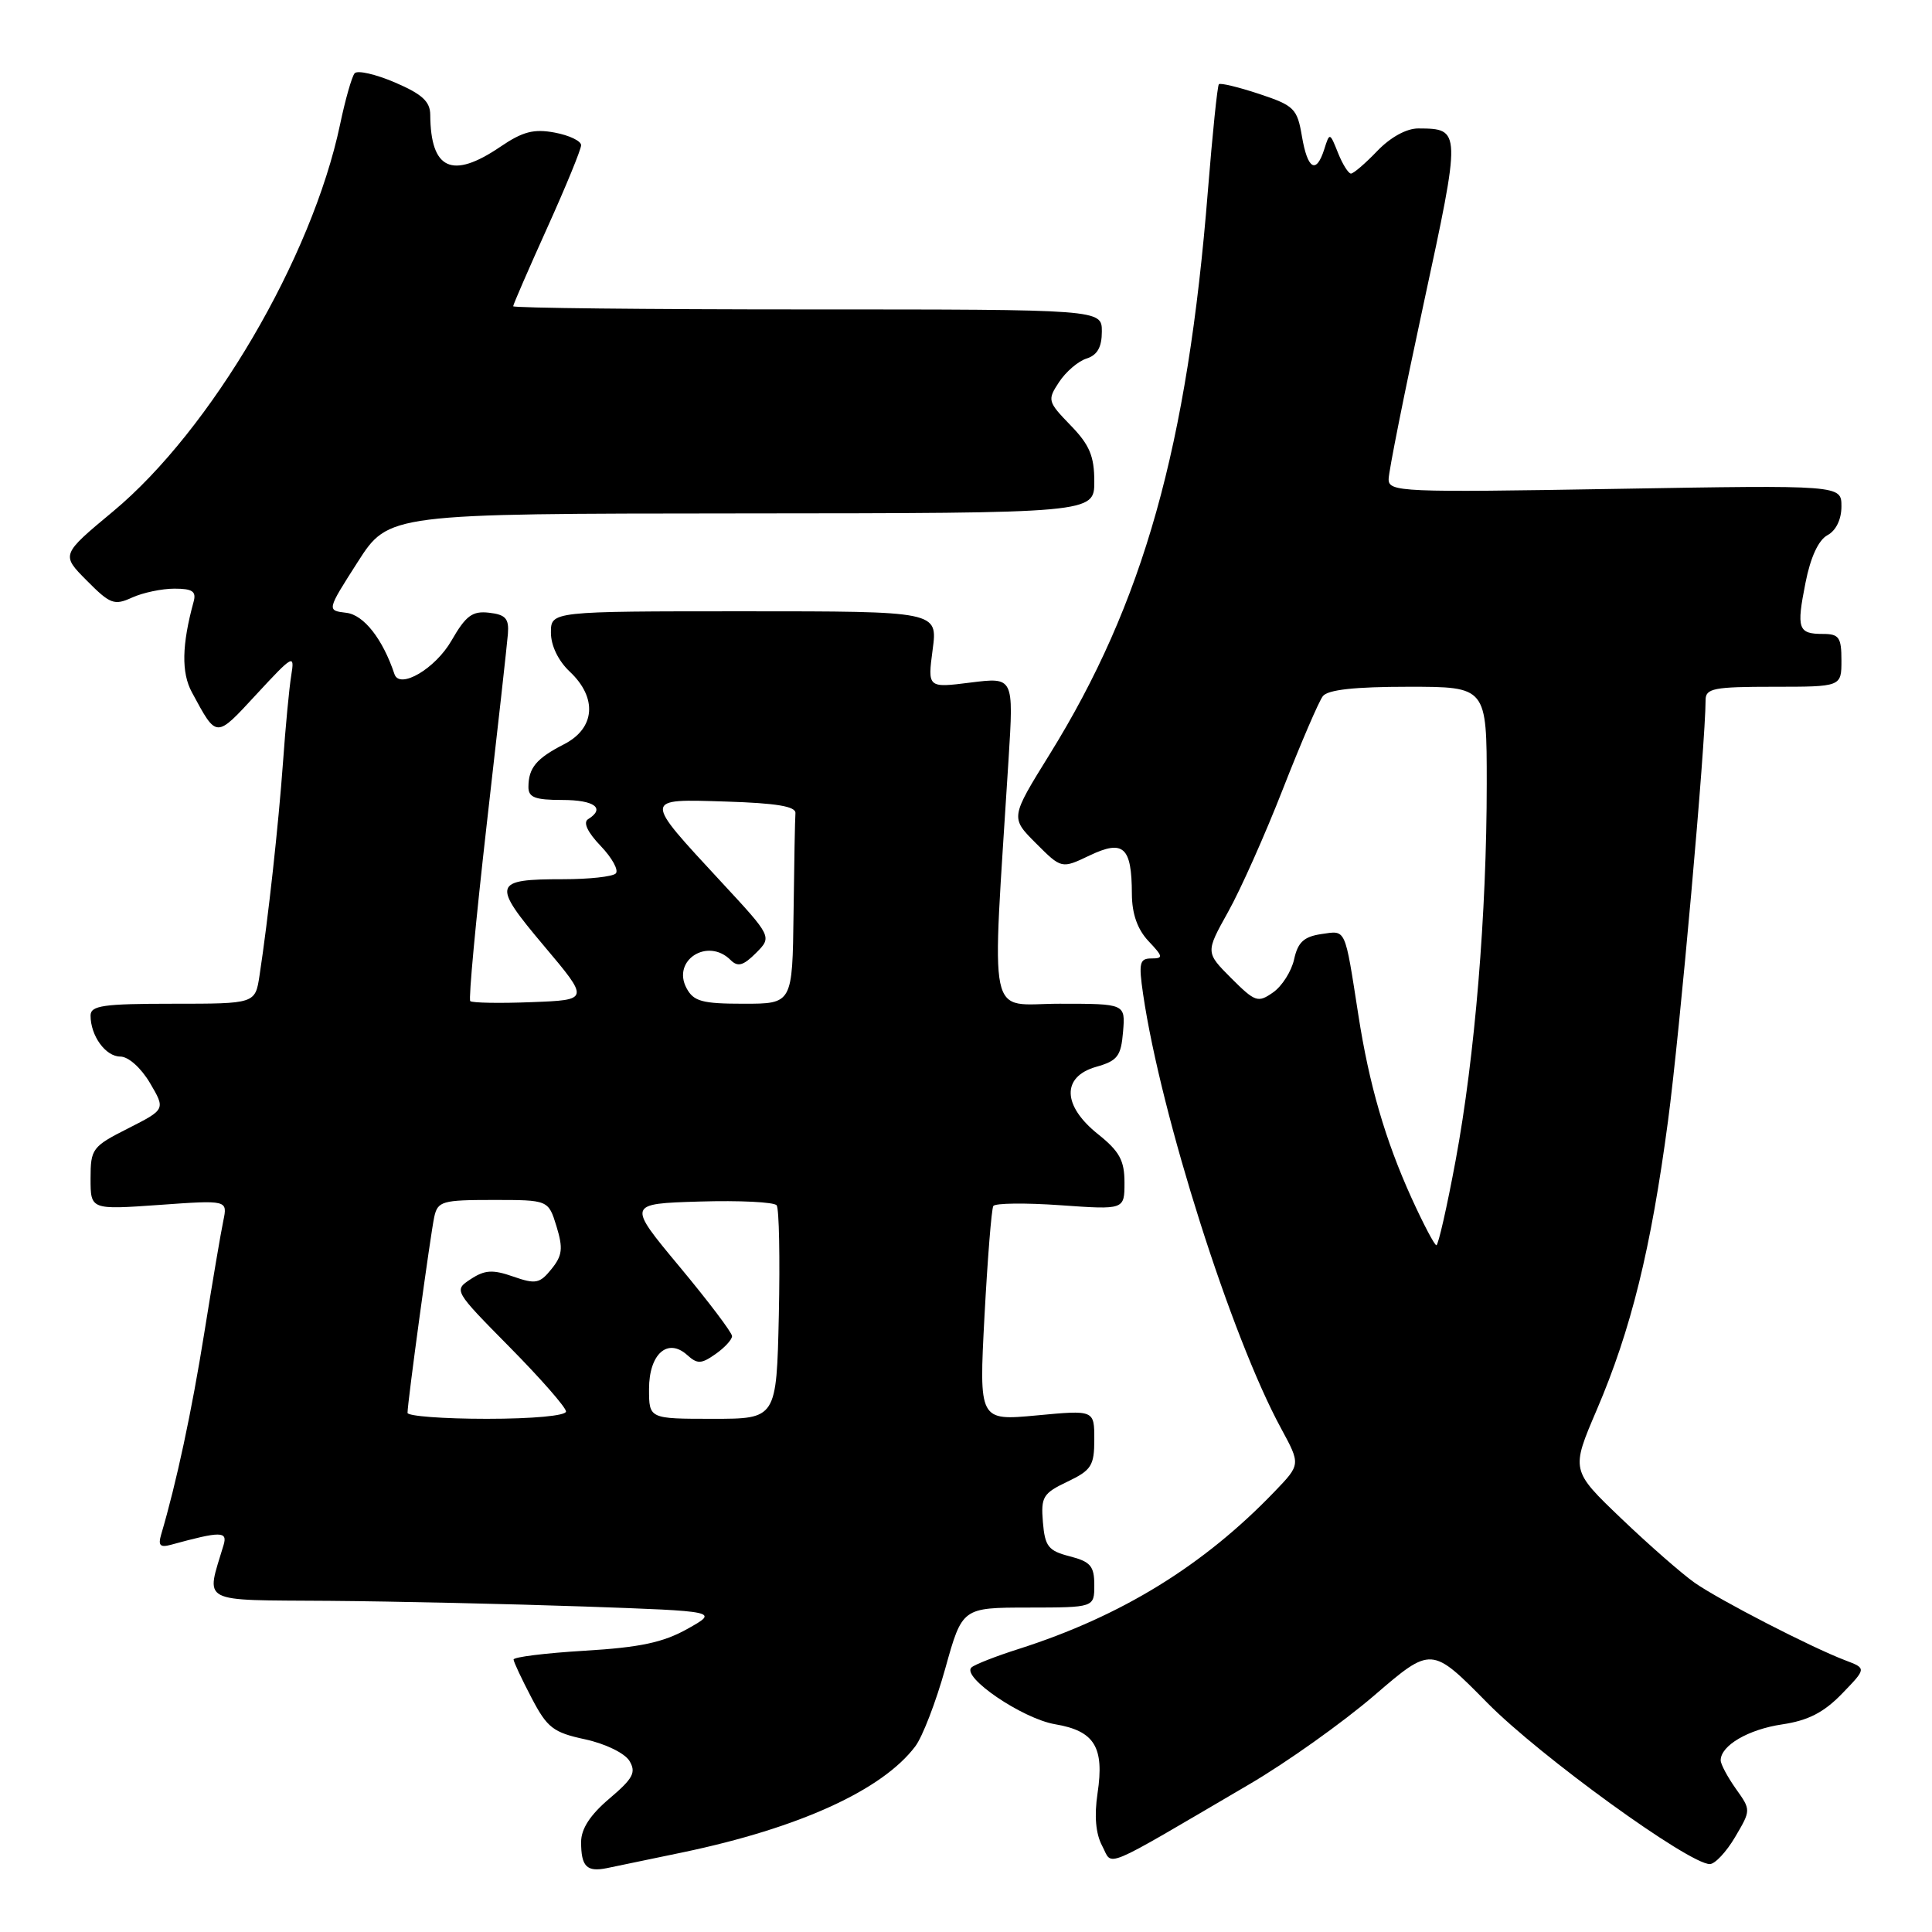 <?xml version="1.0" encoding="UTF-8" standalone="no"?>
<!DOCTYPE svg PUBLIC "-//W3C//DTD SVG 1.1//EN" "http://www.w3.org/Graphics/SVG/1.1/DTD/svg11.dtd" >
<svg xmlns="http://www.w3.org/2000/svg" xmlns:xlink="http://www.w3.org/1999/xlink" version="1.1" viewBox="0 0 256 256">
 <g >
 <path fill="currentColor"
d=" M 90.50 245.44 C 105.92 242.21 116.91 237.20 121.28 231.40 C 122.24 230.13 124.03 225.48 125.26 221.06 C 127.50 213.02 127.50 213.02 136.25 213.01 C 145.00 213.00 145.00 213.00 145.00 210.03 C 145.00 207.51 144.50 206.93 141.75 206.22 C 138.91 205.49 138.46 204.92 138.19 201.70 C 137.91 198.35 138.20 197.87 141.44 196.33 C 144.62 194.81 145.00 194.21 145.00 190.73 C 145.00 186.83 145.00 186.83 137.36 187.55 C 129.72 188.26 129.72 188.26 130.45 174.38 C 130.86 166.75 131.38 160.19 131.62 159.80 C 131.86 159.42 135.87 159.37 140.53 159.70 C 149.00 160.30 149.00 160.30 149.00 156.69 C 149.00 153.77 148.34 152.56 145.50 150.29 C 140.76 146.51 140.65 142.67 145.25 141.36 C 148.08 140.56 148.54 139.95 148.81 136.72 C 149.12 133.00 149.12 133.00 140.41 133.00 C 130.68 133.00 131.40 136.42 133.64 100.61 C 134.32 89.73 134.32 89.73 128.62 90.44 C 122.91 91.16 122.91 91.16 123.58 86.08 C 124.26 81.00 124.26 81.00 98.63 81.00 C 73.00 81.00 73.00 81.00 73.00 83.83 C 73.00 85.55 73.98 87.57 75.50 89.00 C 79.18 92.46 78.87 96.50 74.75 98.61 C 71.07 100.50 70.04 101.73 70.02 104.25 C 70.00 105.66 70.88 106.00 74.50 106.00 C 78.78 106.00 80.26 107.10 77.92 108.55 C 77.24 108.97 77.85 110.28 79.60 112.10 C 81.11 113.68 82.01 115.32 81.59 115.74 C 81.17 116.16 78.06 116.50 74.66 116.50 C 65.30 116.50 65.13 117.08 72.06 125.31 C 78.12 132.50 78.12 132.50 70.44 132.79 C 66.21 132.96 62.56 132.89 62.31 132.65 C 62.07 132.40 63.05 121.92 64.48 109.35 C 65.92 96.78 67.19 85.38 67.30 84.00 C 67.46 81.97 67.00 81.44 64.81 81.19 C 62.59 80.93 61.73 81.57 59.82 84.89 C 57.68 88.61 52.96 91.38 52.27 89.33 C 50.71 84.66 48.20 81.47 45.89 81.20 C 43.29 80.89 43.29 80.89 47.39 74.48 C 51.50 68.06 51.50 68.06 98.25 68.03 C 145.00 68.00 145.00 68.00 145.00 63.80 C 145.00 60.44 144.37 58.94 141.85 56.35 C 138.82 53.22 138.76 53.01 140.33 50.63 C 141.22 49.27 142.86 47.86 143.97 47.51 C 145.40 47.06 146.00 46.00 146.00 43.93 C 146.00 41.00 146.00 41.00 107.00 41.00 C 85.55 41.00 68.00 40.81 68.00 40.58 C 68.00 40.35 70.03 35.69 72.50 30.21 C 74.97 24.74 77.00 19.80 77.00 19.24 C 77.00 18.68 75.43 17.93 73.51 17.57 C 70.73 17.05 69.26 17.43 66.28 19.46 C 59.90 23.79 57.06 22.49 57.01 15.21 C 57.00 13.45 55.93 12.47 52.34 10.93 C 49.77 9.83 47.37 9.28 46.99 9.71 C 46.62 10.15 45.75 13.20 45.06 16.50 C 41.34 34.16 27.97 56.96 14.99 67.76 C 8.09 73.50 8.09 73.50 11.50 76.93 C 14.59 80.05 15.14 80.26 17.50 79.18 C 18.93 78.53 21.45 78.00 23.11 78.00 C 25.51 78.00 26.04 78.36 25.65 79.75 C 24.09 85.45 24.02 89.13 25.42 91.72 C 28.76 97.89 28.54 97.88 33.99 91.99 C 38.86 86.73 39.06 86.63 38.59 89.50 C 38.32 91.15 37.83 96.33 37.50 101.00 C 36.90 109.30 35.54 121.72 34.39 129.25 C 33.82 133.00 33.82 133.00 22.91 133.00 C 13.68 133.00 12.00 133.24 12.00 134.57 C 12.00 137.25 13.99 140.00 15.94 140.00 C 17.01 140.00 18.68 141.49 19.87 143.50 C 21.93 147.00 21.93 147.00 16.97 149.52 C 12.22 151.92 12.00 152.22 12.00 156.17 C 12.00 160.30 12.00 160.30 21.08 159.66 C 30.16 159.01 30.16 159.01 29.59 161.76 C 29.27 163.26 28.14 169.95 27.07 176.61 C 25.40 187.05 23.38 196.48 21.35 203.35 C 20.93 204.78 21.22 205.08 22.65 204.69 C 29.26 202.88 30.17 202.89 29.63 204.71 C 27.28 212.59 26.14 211.99 43.64 212.12 C 52.36 212.19 67.54 212.53 77.38 212.87 C 95.25 213.50 95.25 213.50 91.10 215.83 C 87.87 217.64 84.81 218.29 77.47 218.73 C 72.26 219.04 68.02 219.57 68.05 219.90 C 68.07 220.23 69.14 222.51 70.43 224.97 C 72.51 228.95 73.30 229.56 77.53 230.47 C 80.21 231.05 82.77 232.30 83.40 233.32 C 84.32 234.85 83.90 235.65 80.75 238.32 C 78.20 240.48 77.00 242.33 77.00 244.08 C 77.00 247.32 77.74 248.08 80.40 247.54 C 81.55 247.30 86.10 246.36 90.50 245.44 Z  M 165.50 236.45 C 170.45 233.56 177.91 228.25 182.09 224.66 C 189.68 218.13 189.68 218.13 197.09 225.65 C 204.02 232.68 223.78 247.00 226.56 247.00 C 227.24 247.00 228.75 245.39 229.91 243.42 C 232.02 239.84 232.02 239.84 230.01 237.02 C 228.91 235.46 228.00 233.77 228.00 233.25 C 228.00 231.29 231.67 229.15 236.15 228.49 C 239.58 227.98 241.65 226.92 244.06 224.44 C 247.32 221.07 247.32 221.07 244.53 220.01 C 240.02 218.30 227.87 212.04 224.56 209.73 C 222.88 208.55 218.50 204.72 214.83 201.21 C 208.15 194.82 208.15 194.82 211.58 186.81 C 216.13 176.18 218.76 165.52 221.02 148.53 C 222.59 136.75 225.99 98.60 226.00 92.75 C 226.00 91.21 227.10 91.00 235.00 91.00 C 244.00 91.00 244.00 91.00 244.00 87.50 C 244.00 84.46 243.68 84.00 241.56 84.00 C 238.25 84.00 238.02 83.33 239.24 77.21 C 239.90 73.84 240.96 71.56 242.14 70.92 C 243.28 70.31 244.00 68.83 244.00 67.10 C 244.00 64.27 244.00 64.27 214.00 64.78 C 185.64 65.26 184.00 65.19 184.00 63.50 C 184.00 62.51 186.09 52.05 188.64 40.24 C 193.63 17.14 193.62 17.05 187.94 17.02 C 186.38 17.01 184.25 18.18 182.50 20.00 C 180.92 21.65 179.35 23.00 179.01 23.00 C 178.67 23.00 177.89 21.76 177.29 20.25 C 176.21 17.54 176.18 17.53 175.48 19.75 C 174.41 23.13 173.26 22.47 172.51 18.05 C 171.89 14.39 171.49 13.99 166.86 12.45 C 164.11 11.54 161.71 10.96 161.51 11.16 C 161.31 11.35 160.66 17.72 160.05 25.30 C 157.35 59.16 151.51 79.92 139.06 99.99 C 133.88 108.35 133.88 108.35 137.27 111.74 C 140.66 115.13 140.66 115.13 144.39 113.35 C 148.87 111.22 149.96 112.21 149.98 118.44 C 149.99 121.08 150.71 123.13 152.17 124.69 C 154.13 126.76 154.17 127.00 152.56 127.00 C 151.00 127.00 150.86 127.59 151.47 131.75 C 153.84 147.83 163.15 177.14 169.75 189.27 C 172.34 194.05 172.34 194.05 168.92 197.61 C 159.48 207.45 148.59 214.15 135.00 218.49 C 131.97 219.45 129.15 220.56 128.73 220.94 C 127.34 222.20 135.47 227.73 139.80 228.47 C 145.03 229.35 146.35 231.50 145.43 237.62 C 144.98 240.63 145.19 242.98 146.04 244.58 C 147.51 247.32 145.53 248.15 165.50 236.45 Z  M 54.00 187.21 C 54.00 185.80 57.04 163.57 57.54 161.25 C 58.00 159.17 58.58 159.00 65.35 159.00 C 72.66 159.00 72.66 159.00 73.74 162.50 C 74.63 165.42 74.52 166.37 73.07 168.16 C 71.52 170.08 70.98 170.19 68.00 169.15 C 65.29 168.20 64.24 168.27 62.39 169.48 C 60.11 170.98 60.11 170.98 67.55 178.52 C 71.65 182.67 75.00 186.50 75.00 187.03 C 75.00 187.59 70.60 188.00 64.50 188.00 C 58.72 188.00 54.00 187.64 54.00 187.21 Z  M 86.00 184.05 C 86.00 179.41 88.47 177.21 91.06 179.55 C 92.40 180.76 92.92 180.75 94.81 179.42 C 96.01 178.58 97.00 177.51 97.00 177.04 C 97.00 176.58 93.87 172.44 90.05 167.85 C 83.10 159.50 83.10 159.50 92.71 159.21 C 98.00 159.05 102.59 159.28 102.91 159.71 C 103.24 160.15 103.36 166.69 103.20 174.25 C 102.89 188.00 102.89 188.00 94.45 188.00 C 86.00 188.00 86.00 188.00 86.00 184.05 Z  M 90.97 130.94 C 88.99 127.24 93.78 124.18 96.81 127.21 C 97.76 128.16 98.49 127.96 100.17 126.28 C 102.31 124.13 102.31 124.13 95.58 116.87 C 85.17 105.62 85.15 105.87 96.19 106.21 C 102.89 106.42 105.47 106.85 105.40 107.75 C 105.34 108.44 105.23 114.40 105.15 121.00 C 105.00 133.00 105.00 133.00 98.54 133.00 C 93.03 133.00 91.91 132.69 90.97 130.94 Z  M 187.03 158.73 C 183.56 151.07 181.42 143.73 179.99 134.50 C 178.16 122.77 178.40 123.29 175.08 123.77 C 172.77 124.11 171.97 124.86 171.48 127.10 C 171.13 128.70 169.87 130.68 168.69 131.50 C 166.68 132.91 166.32 132.78 163.14 129.61 C 159.74 126.20 159.74 126.20 162.72 120.85 C 164.37 117.91 167.65 110.55 170.01 104.50 C 172.38 98.45 174.75 92.94 175.28 92.25 C 175.94 91.39 179.50 91.00 186.62 91.00 C 197.00 91.00 197.00 91.00 197.00 103.85 C 197.00 121.03 195.43 140.03 192.88 153.75 C 191.73 159.94 190.58 165.00 190.33 165.00 C 190.08 165.00 188.60 162.18 187.03 158.73 Z "/>
</g>
</svg>